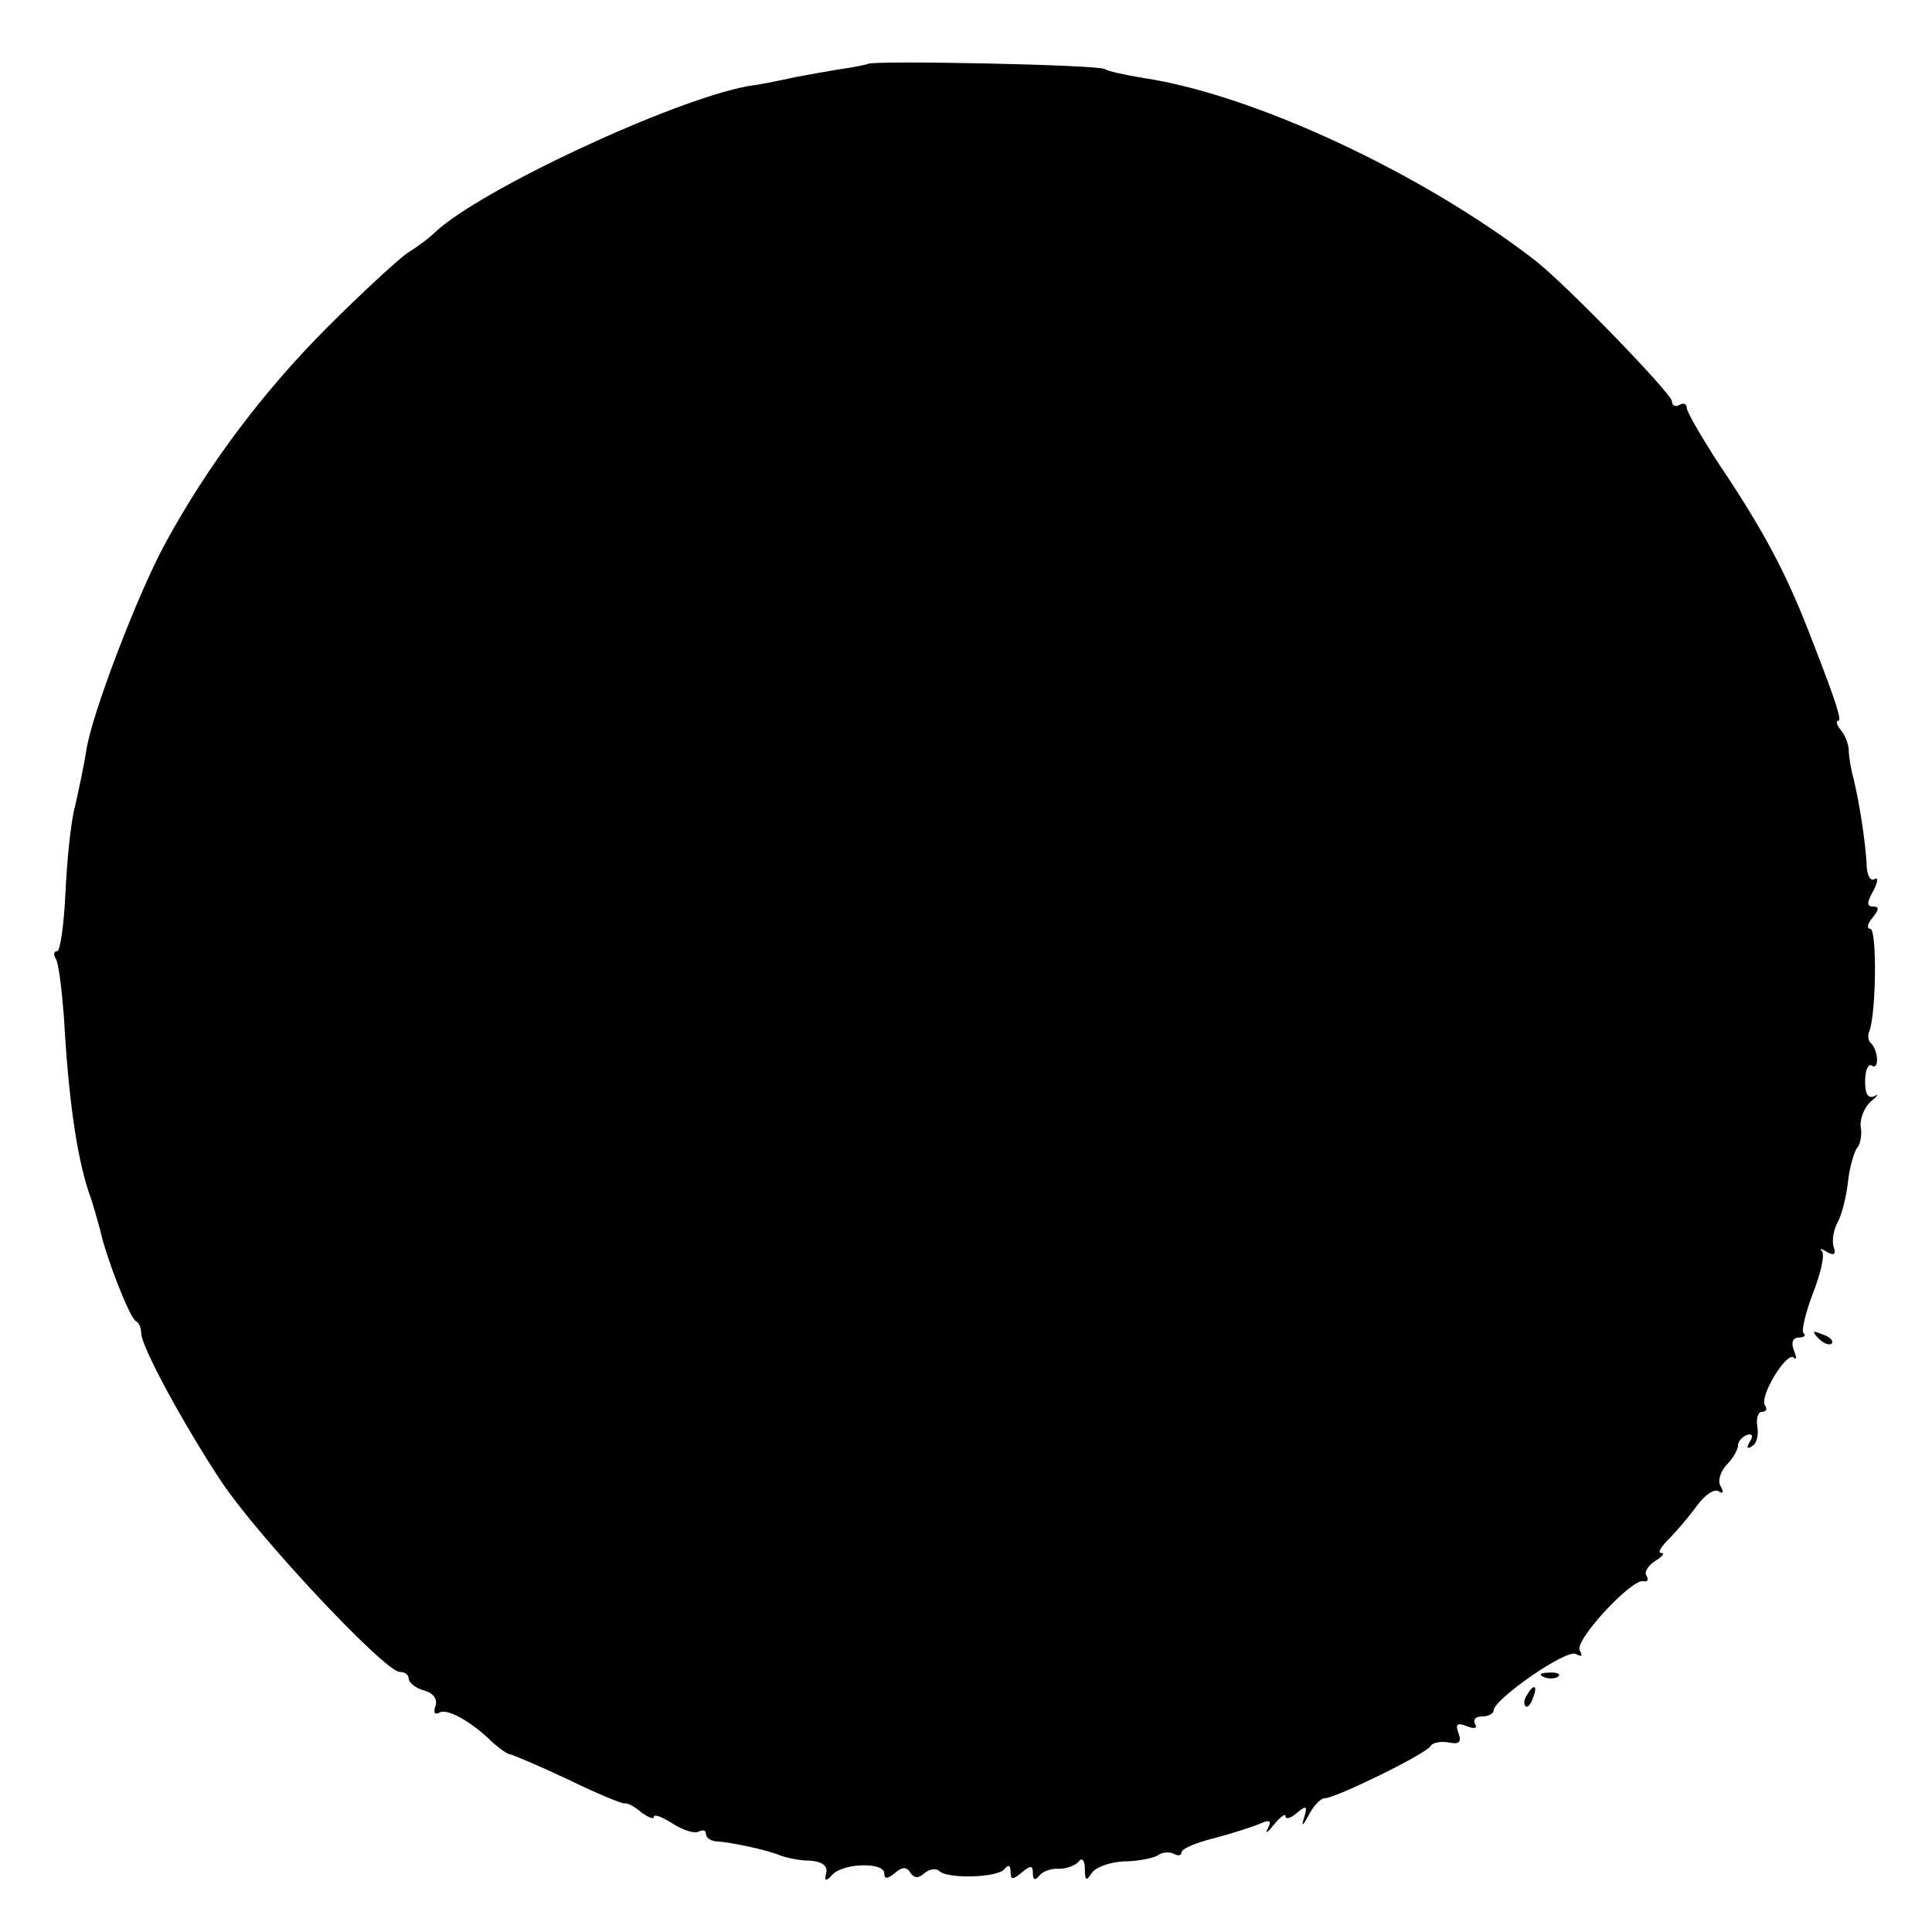 <?xml version="1.0" standalone="no"?>
<!DOCTYPE svg PUBLIC "-//W3C//DTD SVG 20010904//EN"
 "http://www.w3.org/TR/2001/REC-SVG-20010904/DTD/svg10.dtd">
<svg version="1.0" xmlns="http://www.w3.org/2000/svg"
 width="260pt" height="260pt" viewBox="0 0 260 260"
 preserveAspectRatio="xMidYMid meet">
<g transform="translate(0,260) scale(0.1,-0.1)"
fill="#000000" stroke="none">
<path d="M1168 2514 c-2 -1 -21 -5 -43 -8 -23 -4 -52 -9 -65 -12 -14 -3 -38
-8 -54 -10 -102 -19 -361 -140 -421 -197 -7 -7 -23 -19 -36 -27 -12 -8 -61
-53 -108 -100 -87 -87 -162 -187 -219 -292 -37 -68 -100 -233 -106 -279 -3
-19 -10 -52 -15 -74 -6 -22 -11 -75 -13 -118 -2 -42 -7 -77 -11 -77 -5 0 -5
-5 -2 -10 4 -6 8 -41 11 -78 6 -109 17 -186 33 -235 7 -19 13 -43 16 -53 7
-34 40 -119 48 -122 4 -2 7 -9 7 -16 0 -18 57 -123 108 -200 50 -75 220 -256
240 -256 7 0 12 -4 12 -9 0 -5 9 -13 21 -16 13 -4 18 -12 15 -21 -3 -9 -1 -12
5 -9 10 7 44 -12 72 -40 9 -8 20 -16 24 -16 4 -1 40 -16 78 -34 39 -19 73 -33
76 -32 3 1 13 -4 22 -12 10 -7 17 -10 17 -6 0 4 11 0 25 -9 14 -9 30 -14 35
-11 6 3 10 2 10 -3 0 -5 6 -9 13 -10 21 -1 71 -12 87 -19 8 -3 26 -7 40 -7 16
-1 24 -7 22 -16 -3 -12 -1 -13 9 -2 16 15 69 16 69 1 0 -8 4 -8 14 0 10 9 16
9 21 1 5 -8 11 -8 19 -1 7 6 16 7 20 3 11 -11 80 -9 88 3 5 6 8 5 8 -4 0 -11
3 -11 15 -1 12 10 15 10 15 -1 0 -9 3 -10 8 -4 4 6 16 11 27 10 11 0 23 5 27
10 4 6 8 1 8 -10 0 -16 2 -17 9 -6 5 8 24 15 43 16 18 0 39 4 46 8 6 5 17 5
22 2 6 -3 10 -2 10 2 0 5 19 13 43 19 23 6 51 15 61 19 15 7 18 5 12 -6 -4 -8
0 -5 8 5 9 11 16 16 16 12 0 -5 7 -3 15 4 13 11 15 10 10 -6 -4 -13 -2 -12 6
3 7 13 16 23 22 23 14 0 135 59 142 70 3 5 14 7 25 5 14 -3 17 1 13 12 -5 13
-2 15 11 10 10 -4 15 -3 11 3 -3 6 1 10 9 10 9 0 16 4 16 8 0 15 99 84 111 76
8 -4 9 -3 5 5 -8 13 71 98 86 93 5 -1 7 2 4 7 -4 5 2 14 11 20 10 6 14 11 9
11 -6 0 -1 8 10 19 10 10 27 30 38 45 10 14 23 23 29 19 6 -4 7 -1 3 6 -5 7
-1 20 7 29 9 9 16 21 16 27 0 5 5 11 12 14 7 2 9 -1 4 -9 -5 -8 -4 -11 3 -6 6
3 9 15 7 26 -2 11 1 20 6 20 6 0 8 4 4 9 -7 13 30 73 39 64 4 -4 4 0 0 10 -4
11 -1 17 7 17 7 0 10 3 6 6 -3 3 3 28 13 54 10 26 16 51 12 56 -4 4 -1 4 7 -1
9 -5 12 -3 9 6 -3 8 -1 23 5 34 6 11 12 36 14 55 2 19 8 39 12 45 5 5 7 19 5
29 -1 11 5 26 14 34 9 7 11 11 5 7 -9 -4 -13 2 -13 20 0 14 4 24 9 21 10 -7 9
20 -1 30 -4 3 -5 11 -2 17 9 26 10 137 1 137 -5 0 -4 7 3 15 9 11 9 15 1 15
-9 0 -9 5 0 21 6 12 7 19 2 16 -6 -4 -11 6 -11 21 -2 32 -9 77 -17 112 -4 14
-7 32 -7 40 0 8 -5 21 -11 28 -5 6 -7 12 -3 12 5 0 -4 28 -34 105 -35 92 -65
149 -131 247 -21 33 -39 64 -39 69 0 6 -5 7 -10 4 -5 -3 -10 -1 -10 5 0 10
-145 160 -186 191 -152 117 -378 222 -525 244 -24 4 -48 9 -52 12 -9 6 -314
12 -319 7z"/>
<path d="M2447 799 c7 -7 15 -10 18 -7 3 3 -2 9 -12 12 -14 6 -15 5 -6 -5z"/>
<path d="M2078 343 c7 -3 16 -2 19 1 4 3 -2 6 -13 5 -11 0 -14 -3 -6 -6z"/>
<path d="M2055 319 c-4 -6 -5 -12 -2 -15 2 -3 7 2 10 11 7 17 1 20 -8 4z"/>
</g>
</svg>
